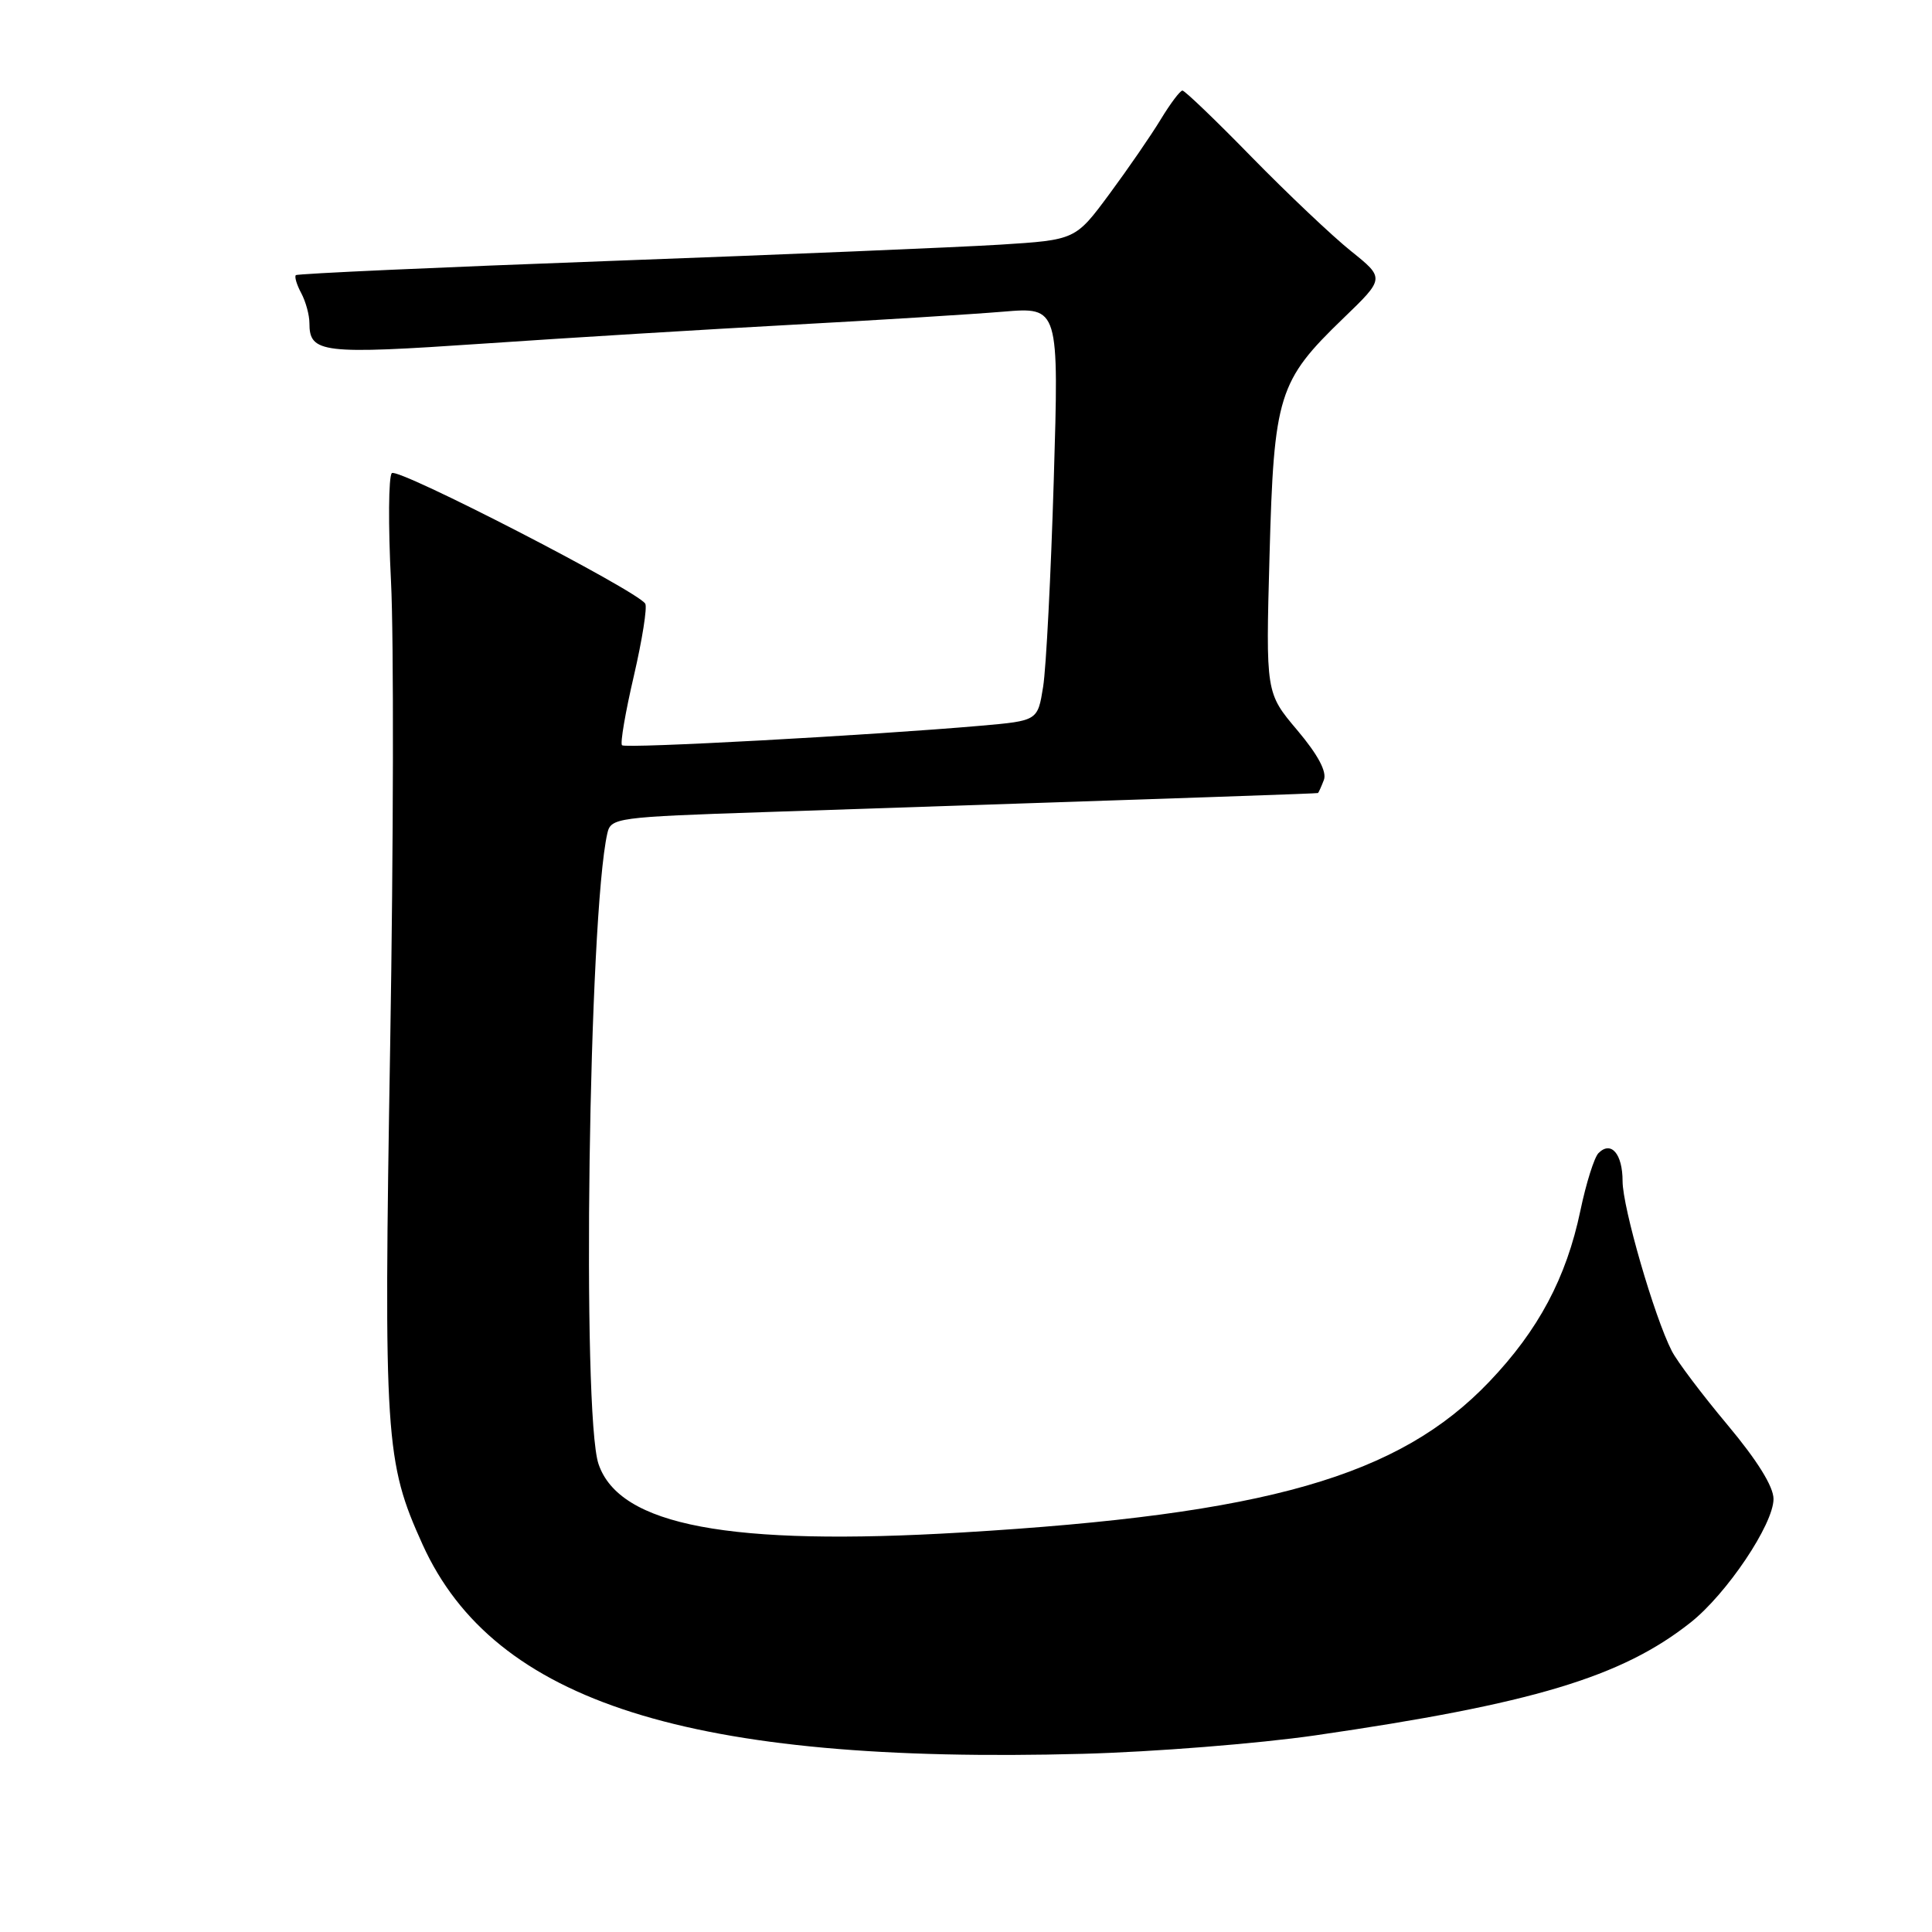 <?xml version="1.0" encoding="UTF-8" standalone="no"?>
<!DOCTYPE svg PUBLIC "-//W3C//DTD SVG 1.1//EN" "http://www.w3.org/Graphics/SVG/1.1/DTD/svg11.dtd" >
<svg xmlns="http://www.w3.org/2000/svg" xmlns:xlink="http://www.w3.org/1999/xlink" version="1.1" viewBox="0 0 256 256">
 <g >
 <path fill="currentColor"
d=" M 174.25 229.95 C 203.08 225.77 214.88 222.22 224.01 214.99 C 228.81 211.19 235.00 201.97 235.00 198.62 C 235.00 196.98 232.85 193.52 228.90 188.80 C 225.55 184.80 222.22 180.39 221.52 179.01 C 219.21 174.51 215.00 159.98 215.00 156.51 C 215.00 152.89 213.48 151.12 211.81 152.79 C 211.25 153.35 210.17 156.77 209.41 160.41 C 207.55 169.31 203.85 176.26 197.34 183.08 C 185.36 195.64 167.87 200.65 127.50 203.06 C 96.67 204.90 82.09 202.16 79.31 194.00 C 77.07 187.45 78.00 121.26 80.48 110.40 C 80.95 108.37 81.72 108.26 101.23 107.61 C 160.91 105.62 174.51 105.15 174.64 105.08 C 174.72 105.03 175.07 104.26 175.42 103.35 C 175.84 102.26 174.64 100.01 171.89 96.75 C 167.72 91.81 167.72 91.81 168.22 73.60 C 168.80 52.34 169.38 50.49 177.98 42.19 C 183.50 36.87 183.50 36.87 179.00 33.26 C 176.53 31.28 170.62 25.68 165.87 20.83 C 161.13 15.97 156.99 12.00 156.68 12.00 C 156.37 12.00 155.08 13.72 153.81 15.81 C 152.54 17.91 149.47 22.37 147.00 25.71 C 142.50 31.79 142.50 31.79 132.50 32.42 C 127.00 32.76 103.84 33.73 81.03 34.57 C 58.23 35.41 39.40 36.26 39.20 36.46 C 39.00 36.66 39.32 37.74 39.92 38.85 C 40.51 39.96 41.00 41.74 41.00 42.81 C 41.00 46.80 42.62 46.99 64.06 45.53 C 75.30 44.76 93.72 43.64 105.00 43.03 C 116.28 42.42 128.83 41.64 132.91 41.30 C 140.32 40.68 140.32 40.68 139.63 63.59 C 139.25 76.19 138.62 88.53 138.22 91.00 C 137.50 95.50 137.50 95.50 130.00 96.16 C 115.33 97.44 82.88 99.21 82.42 98.75 C 82.16 98.50 82.87 94.36 83.99 89.56 C 85.10 84.77 85.78 80.46 85.50 79.99 C 84.43 78.26 52.69 61.91 51.92 62.69 C 51.48 63.13 51.43 69.59 51.81 77.03 C 52.19 84.48 52.14 112.15 51.70 138.53 C 50.83 190.66 51.03 193.69 56.00 204.67 C 65.48 225.57 91.43 233.79 143.50 232.39 C 152.85 232.14 166.69 231.04 174.25 229.95 Z "/>
</g>
</svg>